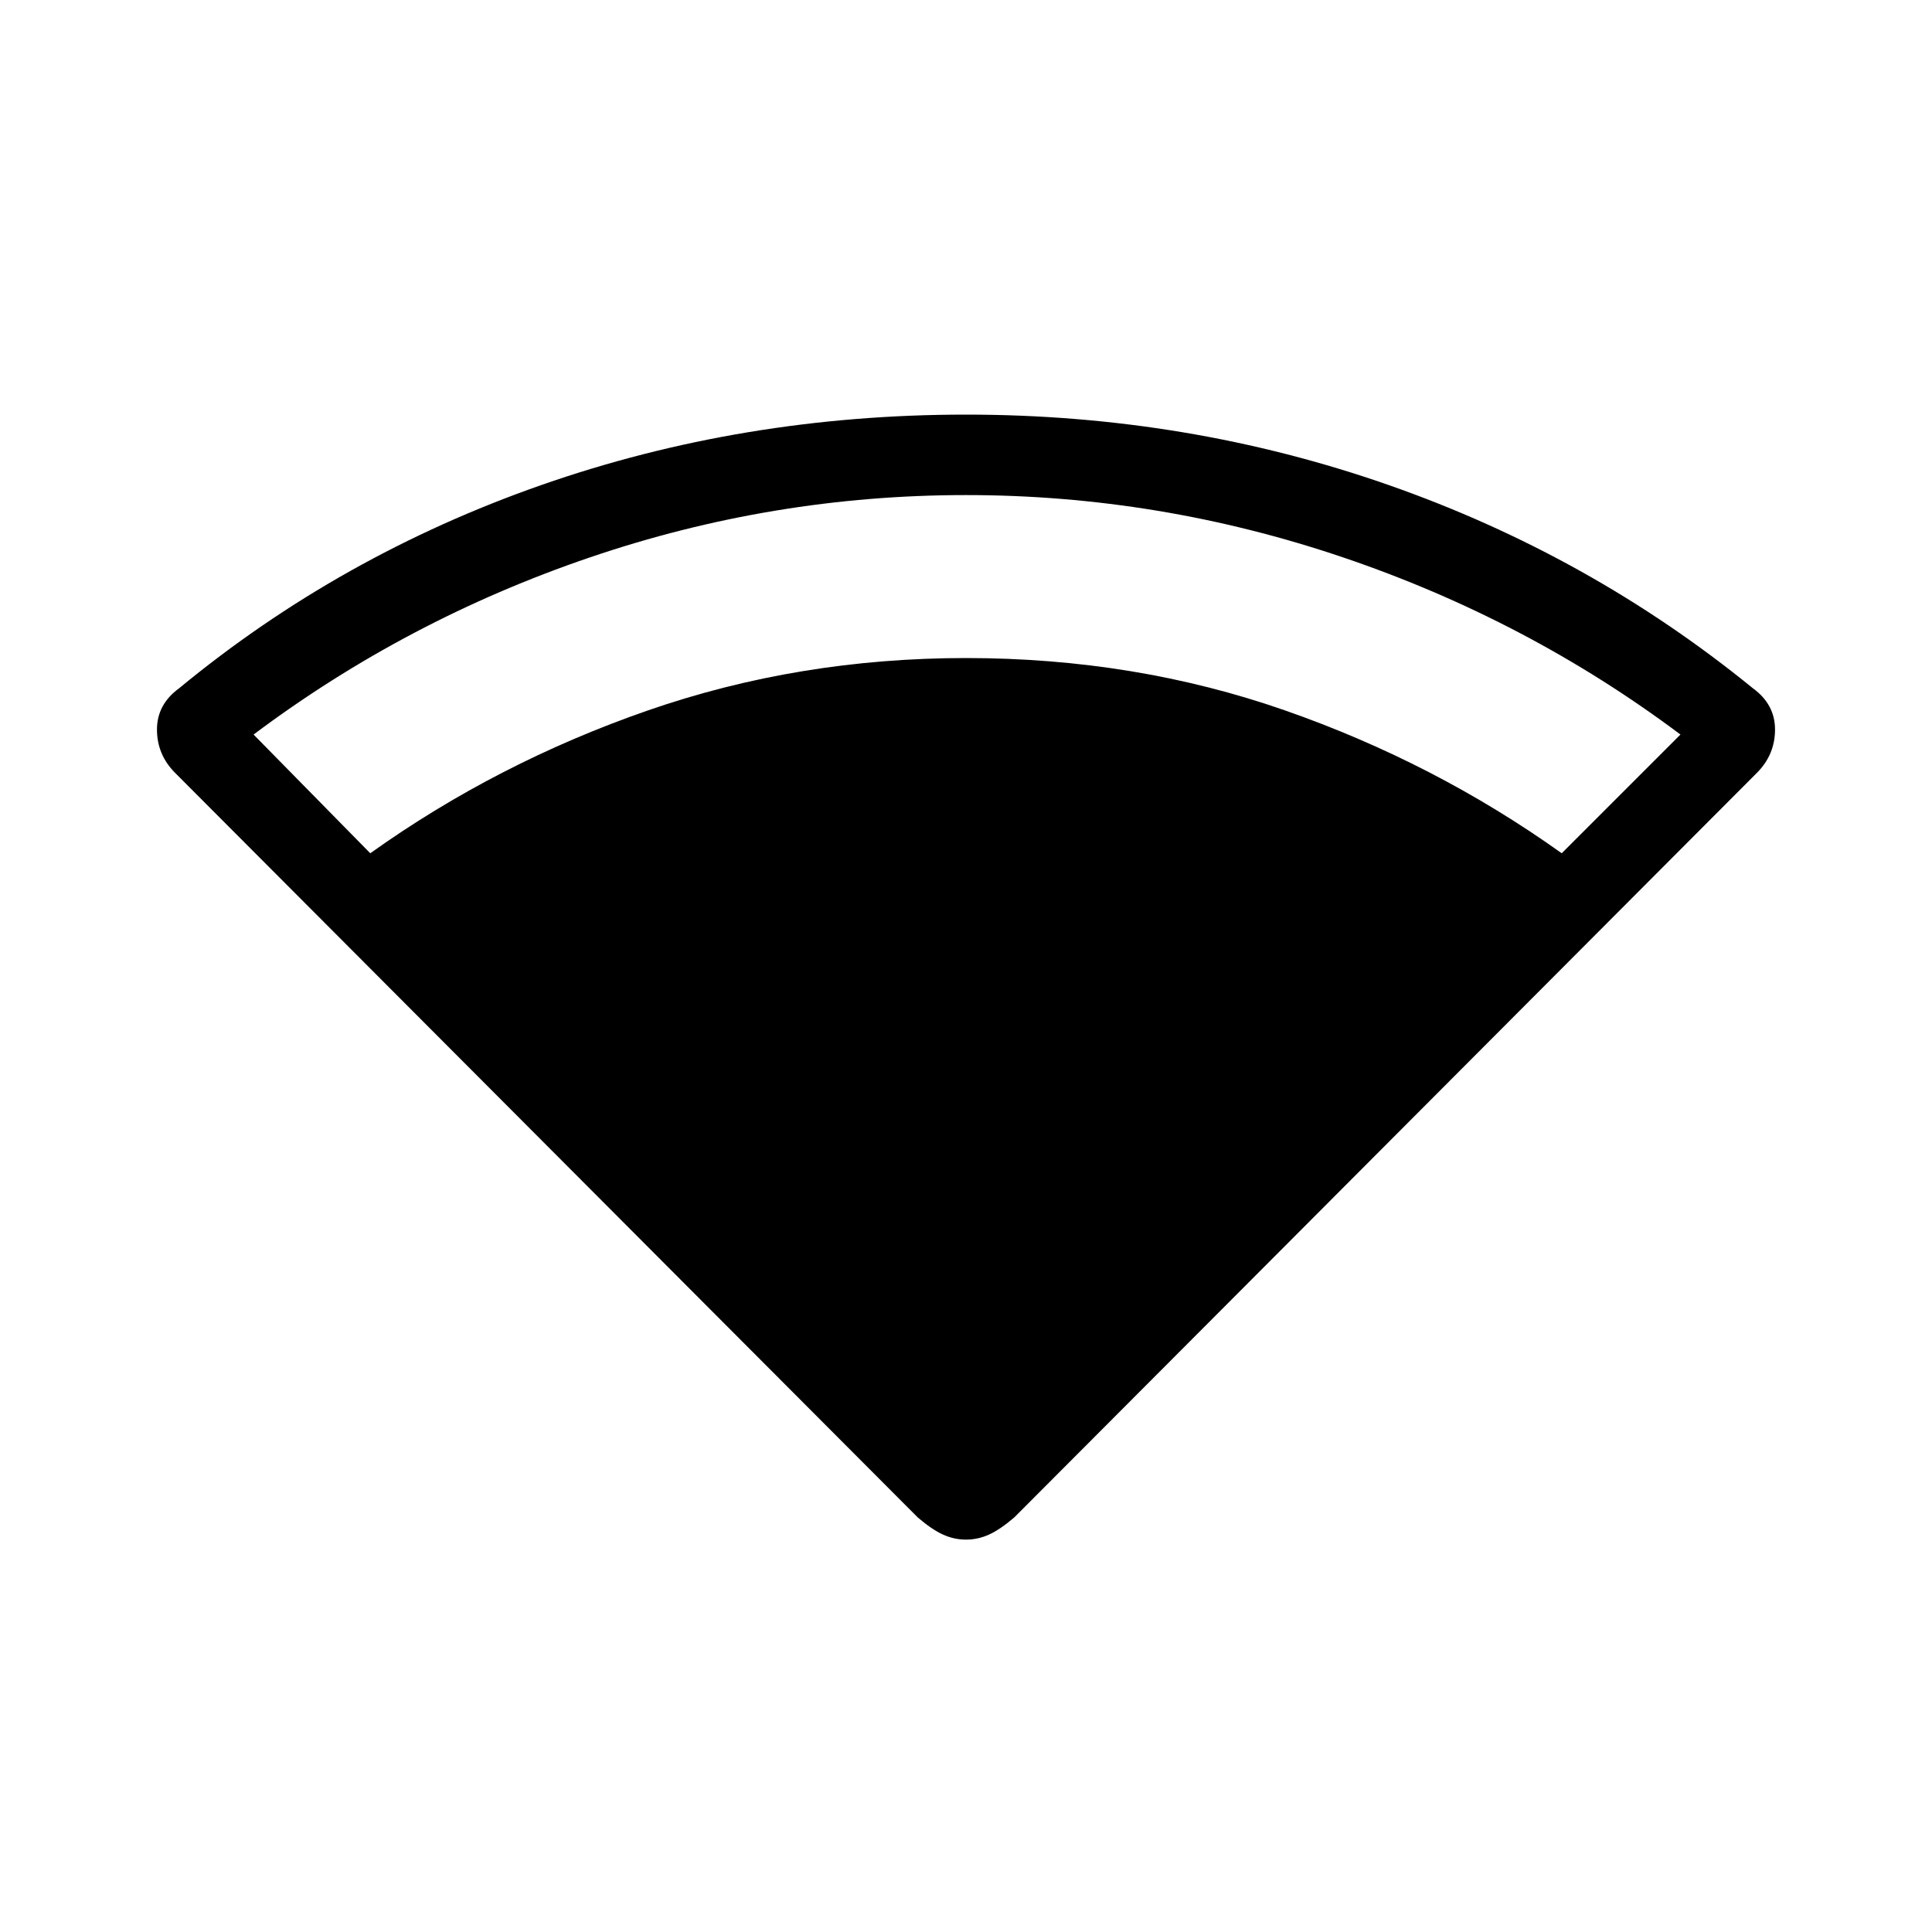 <svg xmlns="http://www.w3.org/2000/svg" height="20" width="20"><path d="M10 15.938q-.125 0-.24-.053-.114-.052-.26-.177L1.812 8q-.187-.188-.187-.448t.229-.427q1.667-1.375 3.75-2.104Q7.688 4.292 10 4.292q2.292 0 4.375.729t3.771 2.104q.229.167.229.427T18.188 8L10.5 15.708q-.146.125-.26.177-.115.053-.24.053ZM3.833 8.833q1.313-.937 2.875-1.479Q8.271 6.812 10 6.812q1.75 0 3.302.542t2.865 1.479l1.229-1.229q-1.584-1.187-3.49-1.833Q12 5.125 10 5.125t-3.896.646q-1.896.646-3.479 1.833Z"/></svg>